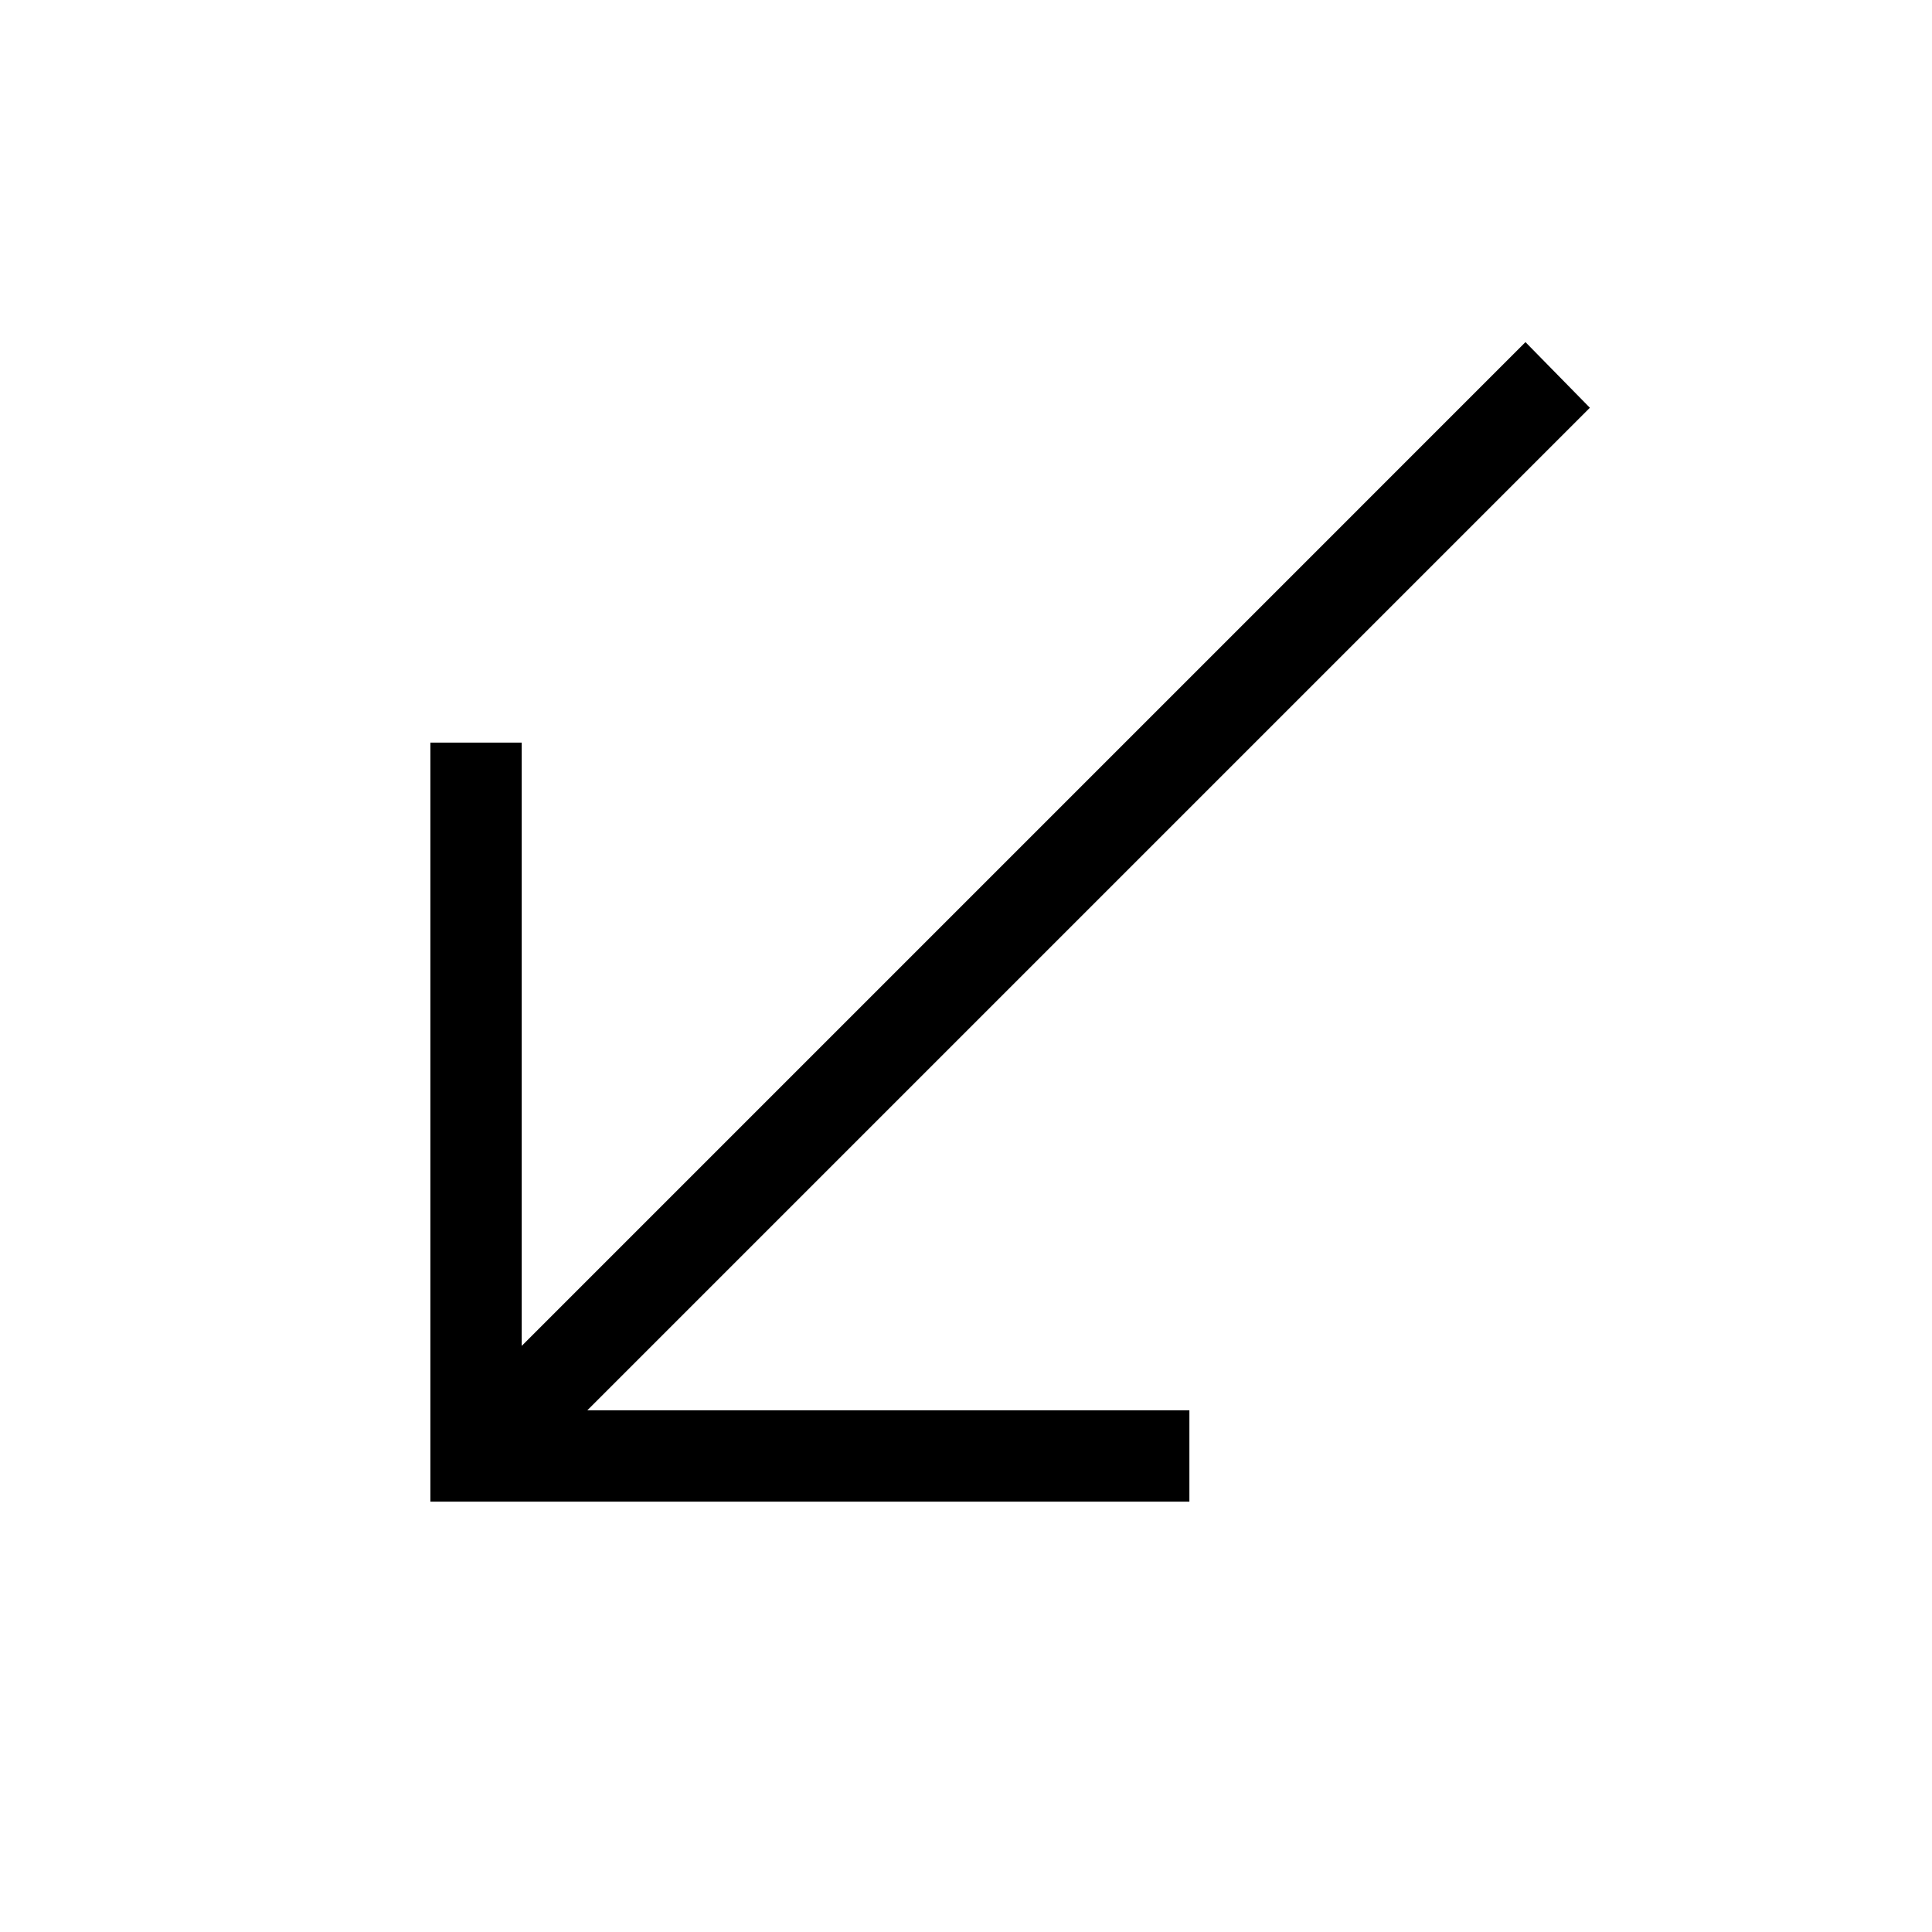 <svg xmlns="http://www.w3.org/2000/svg" width="48" height="48" viewBox="0 -960 960 960"><path d="M213.847-213.847V-591h45.384v299.77L758-789.999l31.999 32.614-498.154 498.154H591v45.384H213.847Z"/></svg>